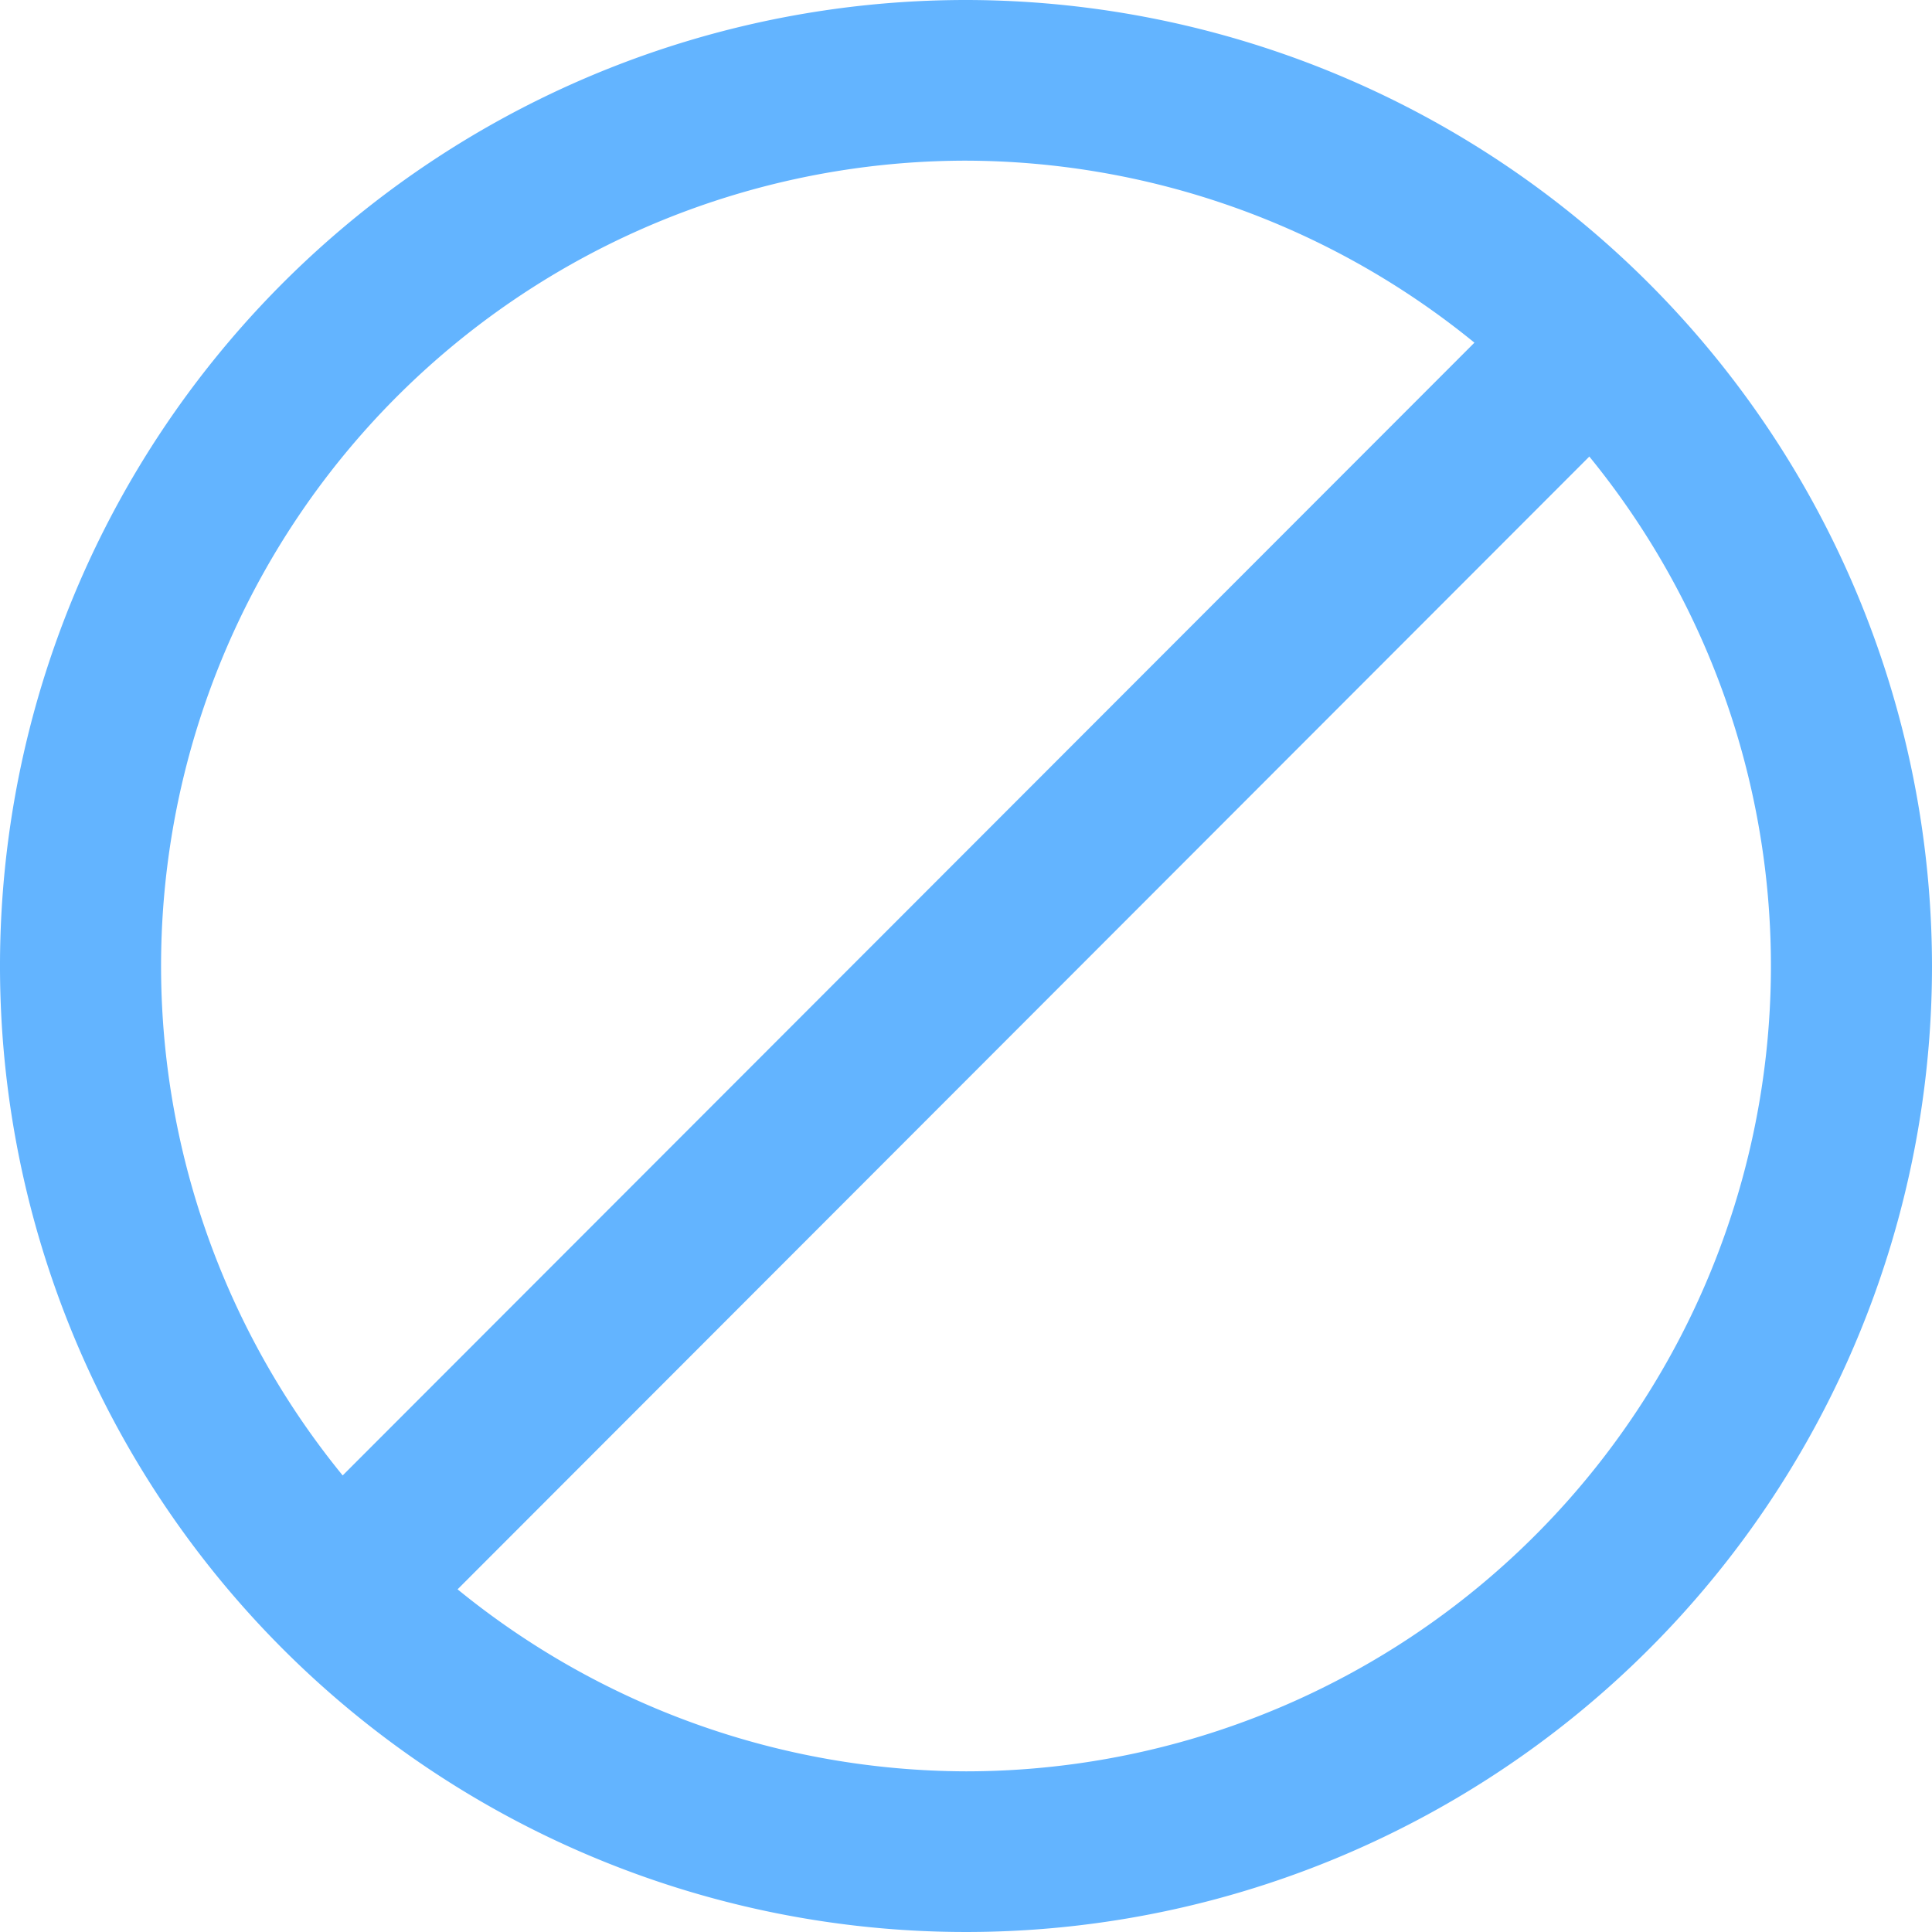 <svg xmlns="http://www.w3.org/2000/svg" width="19" height="19" viewBox="0 0 19 19"><path d="M9.5,0A9.5,9.5,0,1,0,19,9.5,9.51,9.51,0,0,0,9.5,0Zm0,1.58a7.94,7.94,0,0,1,5,1.79L3.37,14.51A7.92,7.92,0,0,1,9.5,1.58Zm0,15.84a7.94,7.94,0,0,1-5-1.79L15.63,4.49A7.92,7.92,0,0,1,9.5,17.42Z" fill="#63b4ff"/></svg>
